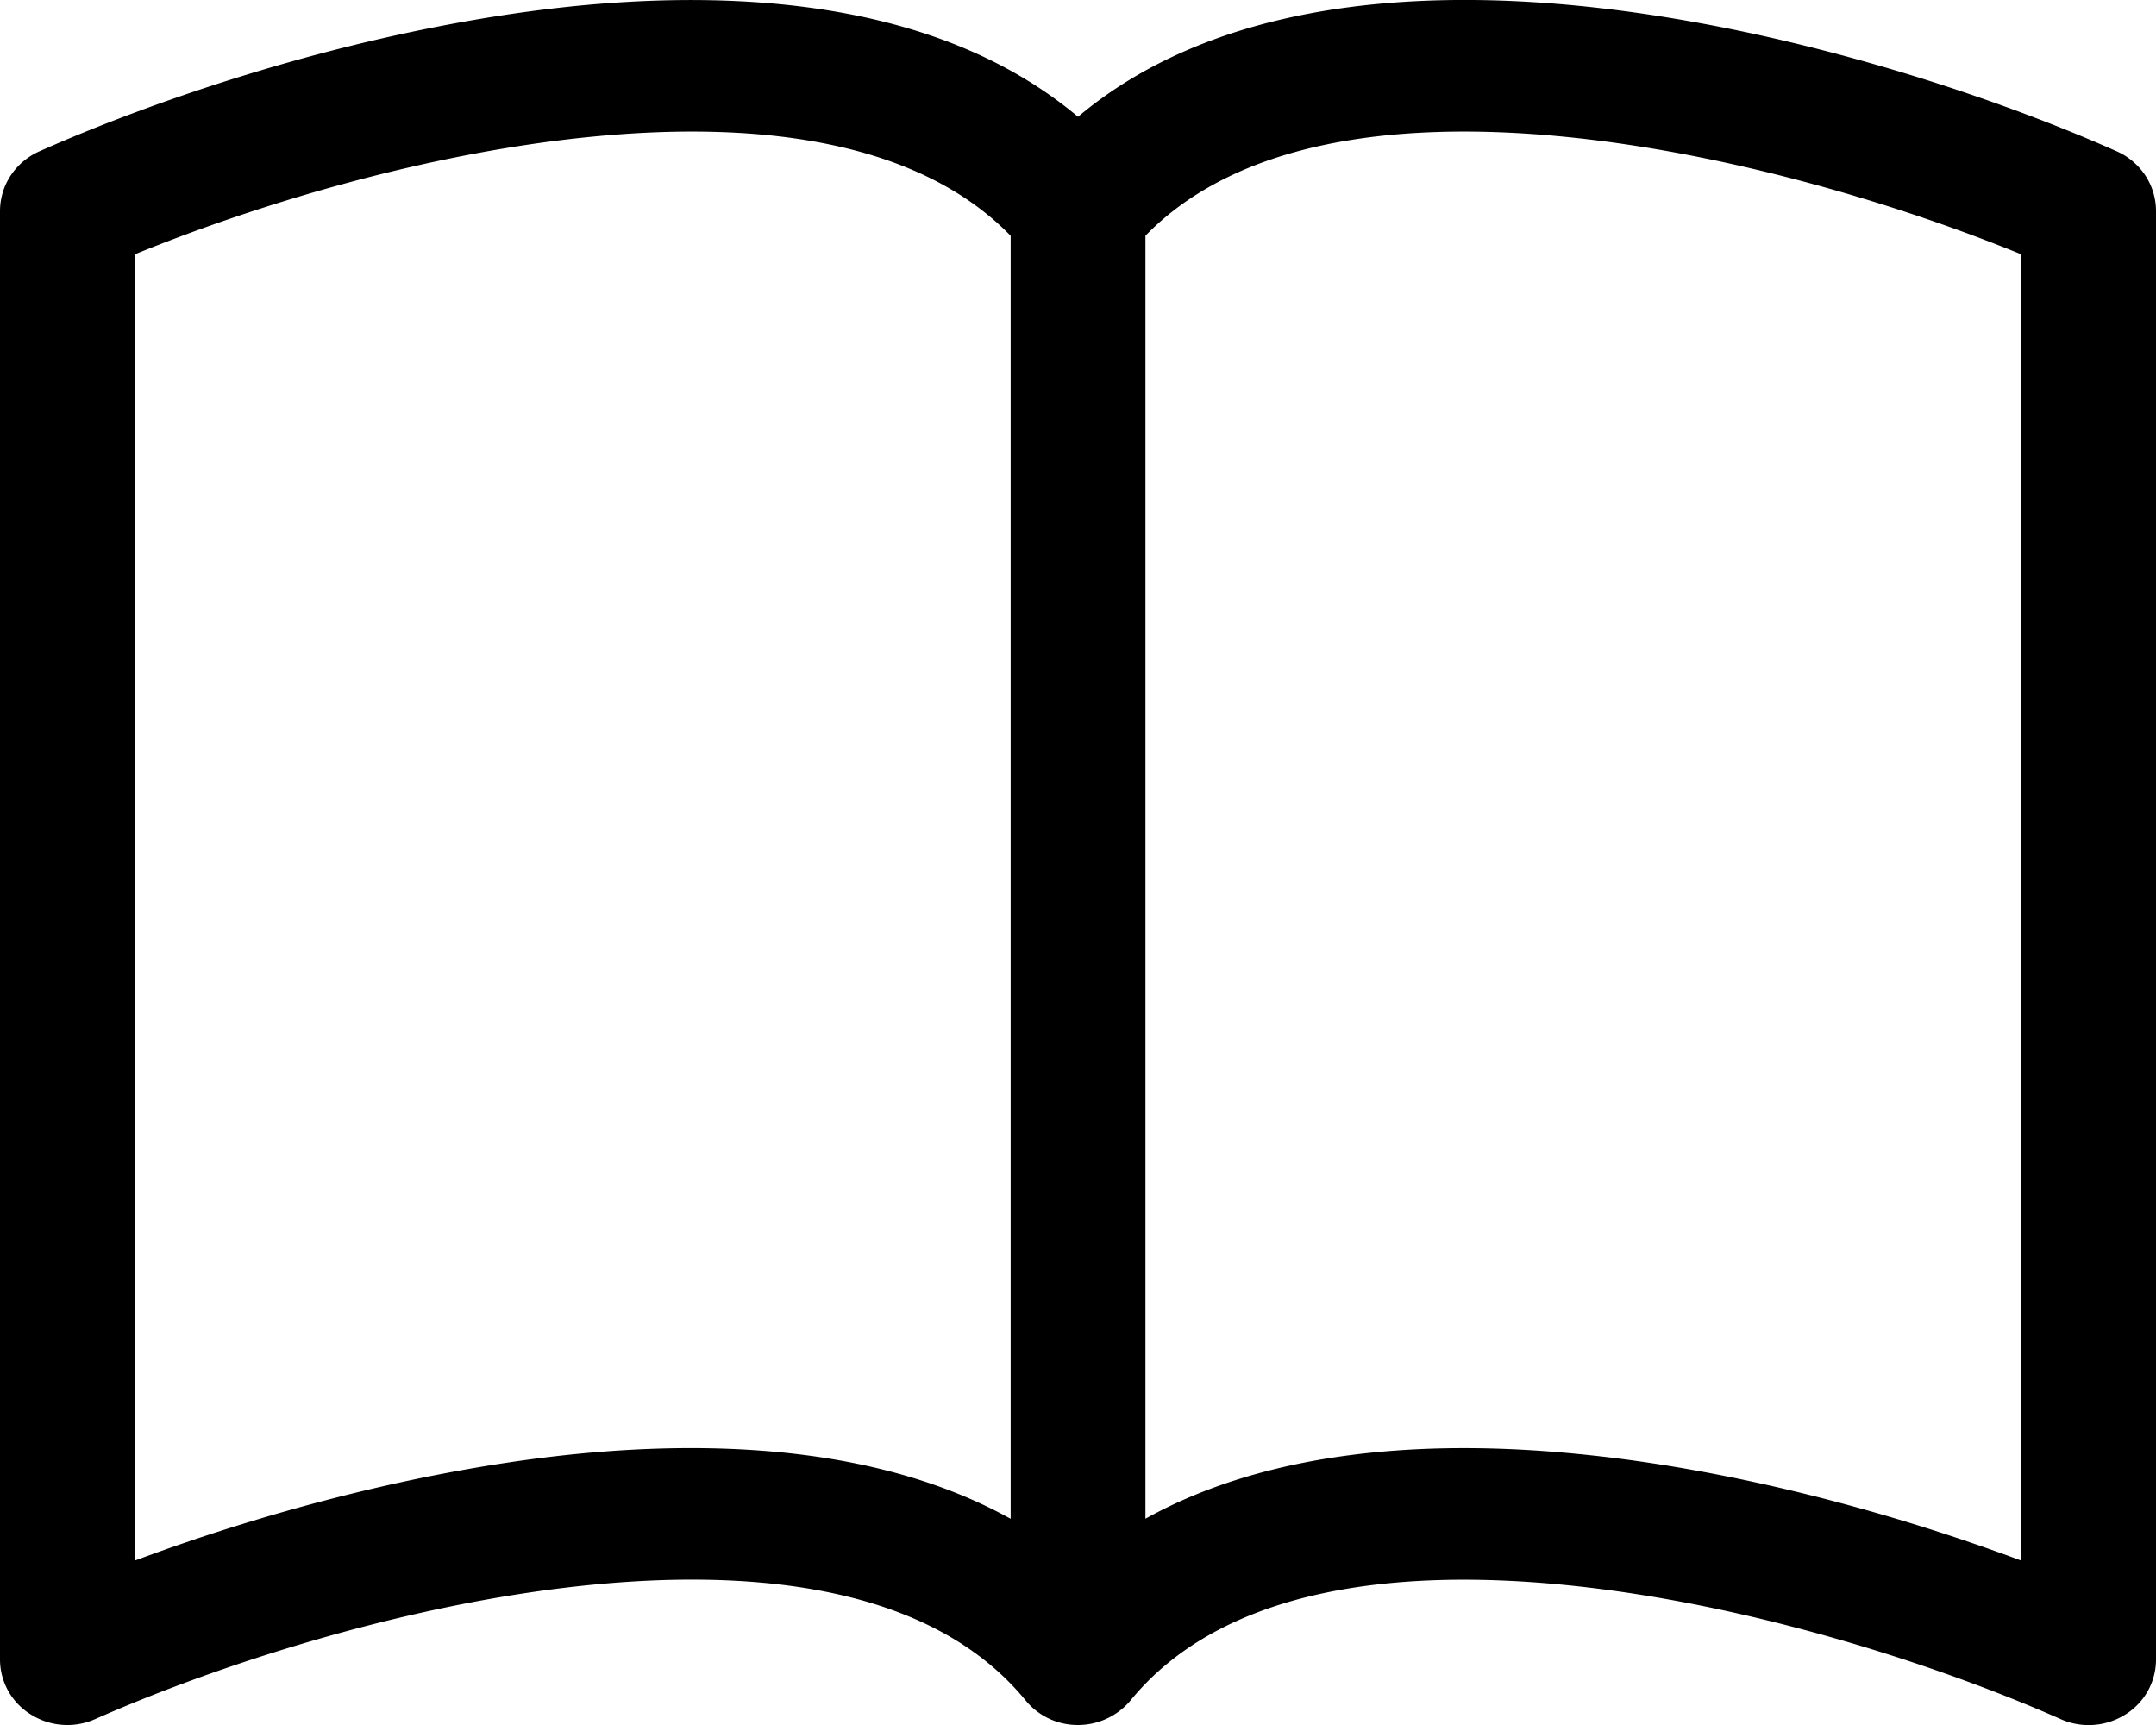 <svg xmlns="http://www.w3.org/2000/svg" width="25" height="20" fill="none" viewBox="0 0 25 20">
  <path fill="#000" d="M1.563 2.949c1.382-.565 3.365-1.174 5.293-1.363 2.078-.205 3.84.096 4.863 1.148v14.875c-1.461-.81-3.313-.92-5.02-.753-1.844.183-3.704.704-5.136 1.238V2.949Zm11.718-.215c1.022-1.052 2.785-1.353 4.863-1.148 1.928.19 3.91.798 5.294 1.363v15.145c-1.435-.534-3.293-1.056-5.136-1.236-1.71-.17-3.56-.06-5.02.75V2.735Zm-.781-1.38C10.96.061 8.73-.131 6.698.067 4.333.301 1.945 1.093.458 1.754a.776.776 0 0 0-.334.281.75.75 0 0 0-.124.413v16.79a.75.75 0 0 0 .358.64.794.794 0 0 0 .747.053c1.378-.61 3.598-1.344 5.75-1.556 2.201-.217 4.047.133 5.036 1.338A.78.78 0 0 0 12.5 20a.797.797 0 0 0 .61-.286c.988-1.206 2.834-1.555 5.034-1.338 2.153.212 4.375.946 5.751 1.556a.798.798 0 0 0 .747-.052.75.75 0 0 0 .358-.641V2.447a.75.75 0 0 0-.124-.413.776.776 0 0 0-.334-.281C23.055 1.093 20.667.3 18.302.067c-2.032-.2-4.263-.006-5.802 1.287Z"/>
</svg>
